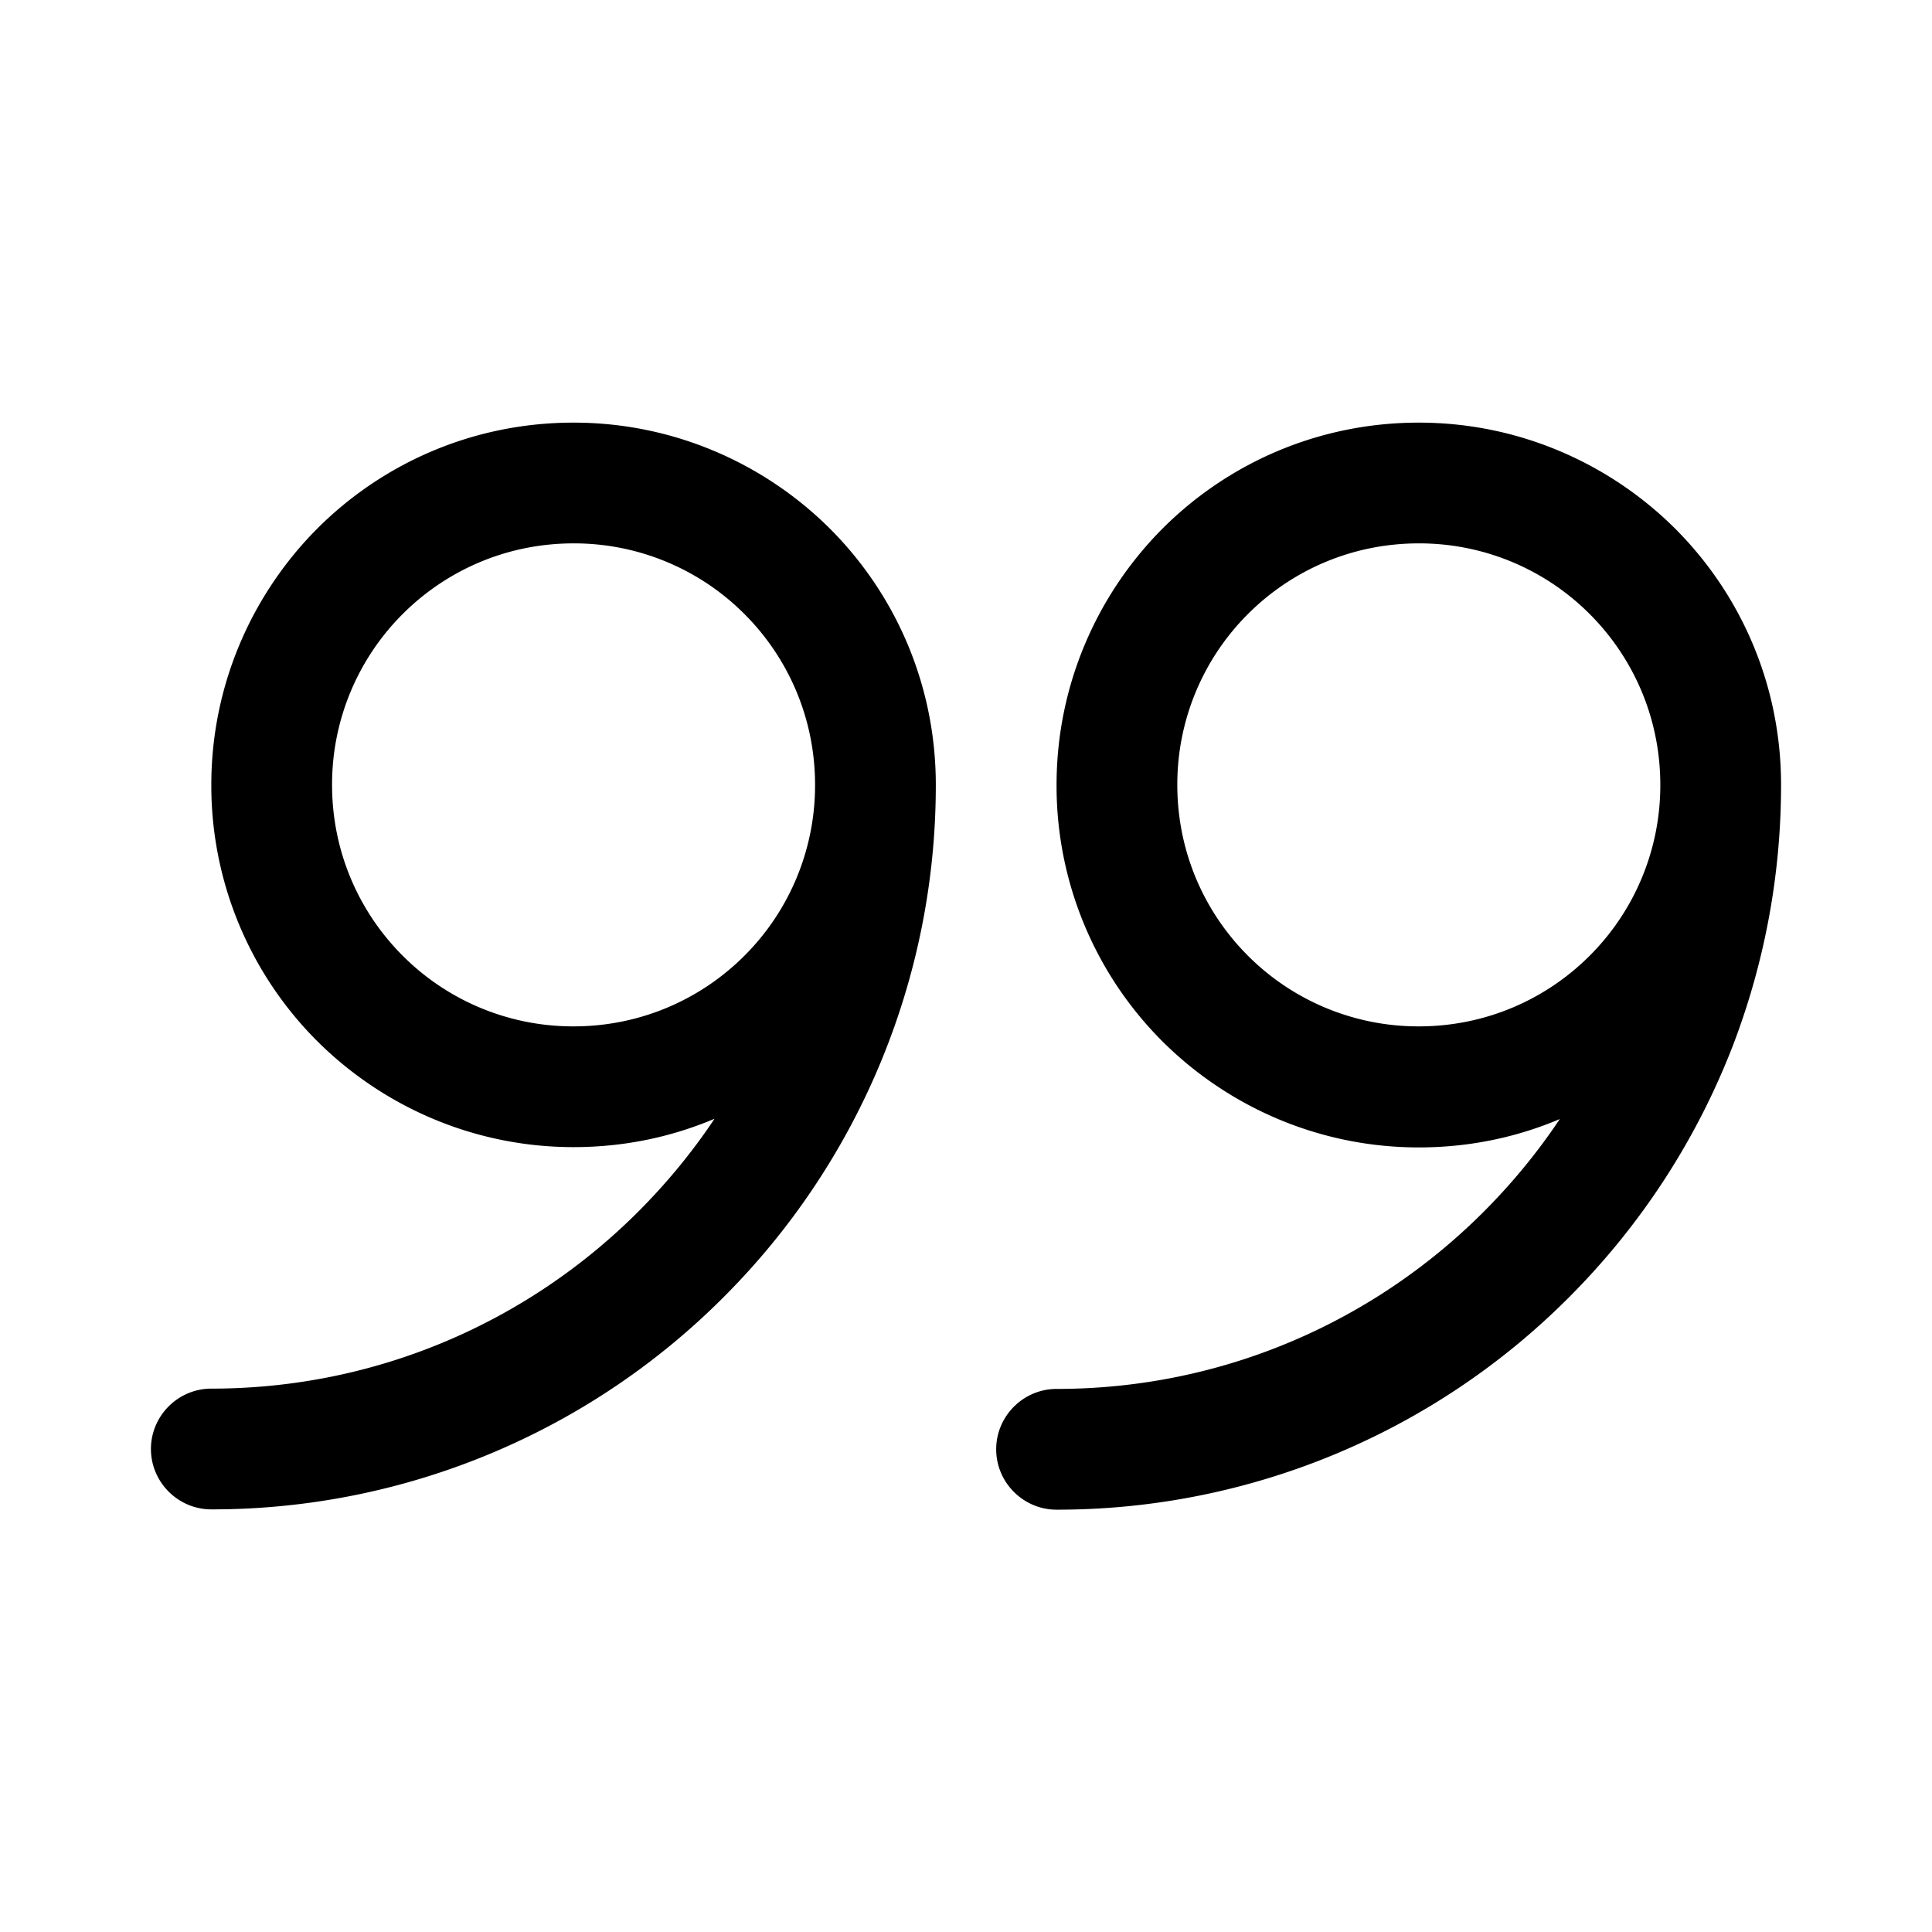 <svg
  xmlns="http://www.w3.org/2000/svg"
  width="64"
  height="64"
  viewBox="0 0 64 64"
  fill="black"
  fill-rule="nonzero"
>
  <path d="M35 26c0-3.31 1.35-6.32 3.51-8.49C40.68 15.34 43.68 14 47 14c3.31 0 6.32 1.35 8.49 3.51C57.66 19.68 59 22.68 59 26c0 2.99-.55 5.85-1.54 8.49-1.22 3.22-3.1 6.1-5.49 8.49A23.927 23.927 0 0 1 35 50.01c-1.1 0-2-.9-2-2s.9-2 2-2c5.52 0 10.52-2.24 14.14-5.86.94-.94 1.79-1.97 2.53-3.08-1.44.61-3.01.94-4.67.94-3.31 0-6.32-1.35-8.49-3.51A11.962 11.962 0 0 1 35 26.01zm6.34 5.66A7.973 7.973 0 0 0 47 34c2.21 0 4.21-.89 5.66-2.34A7.973 7.973 0 0 0 55 26c0-2.21-.89-4.21-2.34-5.66A7.973 7.973 0 0 0 47 18c-2.21 0-4.21.89-5.66 2.34A7.973 7.973 0 0 0 39 26c0 2.21.89 4.21 2.34 5.66zM7 26c0-3.31 1.35-6.32 3.51-8.49C12.68 15.34 15.68 14 19 14c3.31 0 6.32 1.35 8.49 3.51C29.66 19.68 31 22.68 31 26a23.964 23.964 0 0 1-7.03 16.97A23.927 23.927 0 0 1 7 50c-1.1 0-2-.9-2-2s.9-2 2-2c5.52 0 10.52-2.24 14.14-5.86.94-.94 1.79-1.97 2.53-3.08-1.44.61-3.01.94-4.67.94-3.31 0-6.32-1.35-8.49-3.51A11.962 11.962 0 0 1 7 26zm6.34 5.66A7.973 7.973 0 0 0 19 34c2.21 0 4.21-.89 5.66-2.34A7.973 7.973 0 0 0 27 26c0-2.21-.89-4.21-2.34-5.66A7.973 7.973 0 0 0 19 18c-2.21 0-4.21.89-5.66 2.34A7.973 7.973 0 0 0 11 26c0 2.21.89 4.21 2.34 5.66z" />
</svg>
